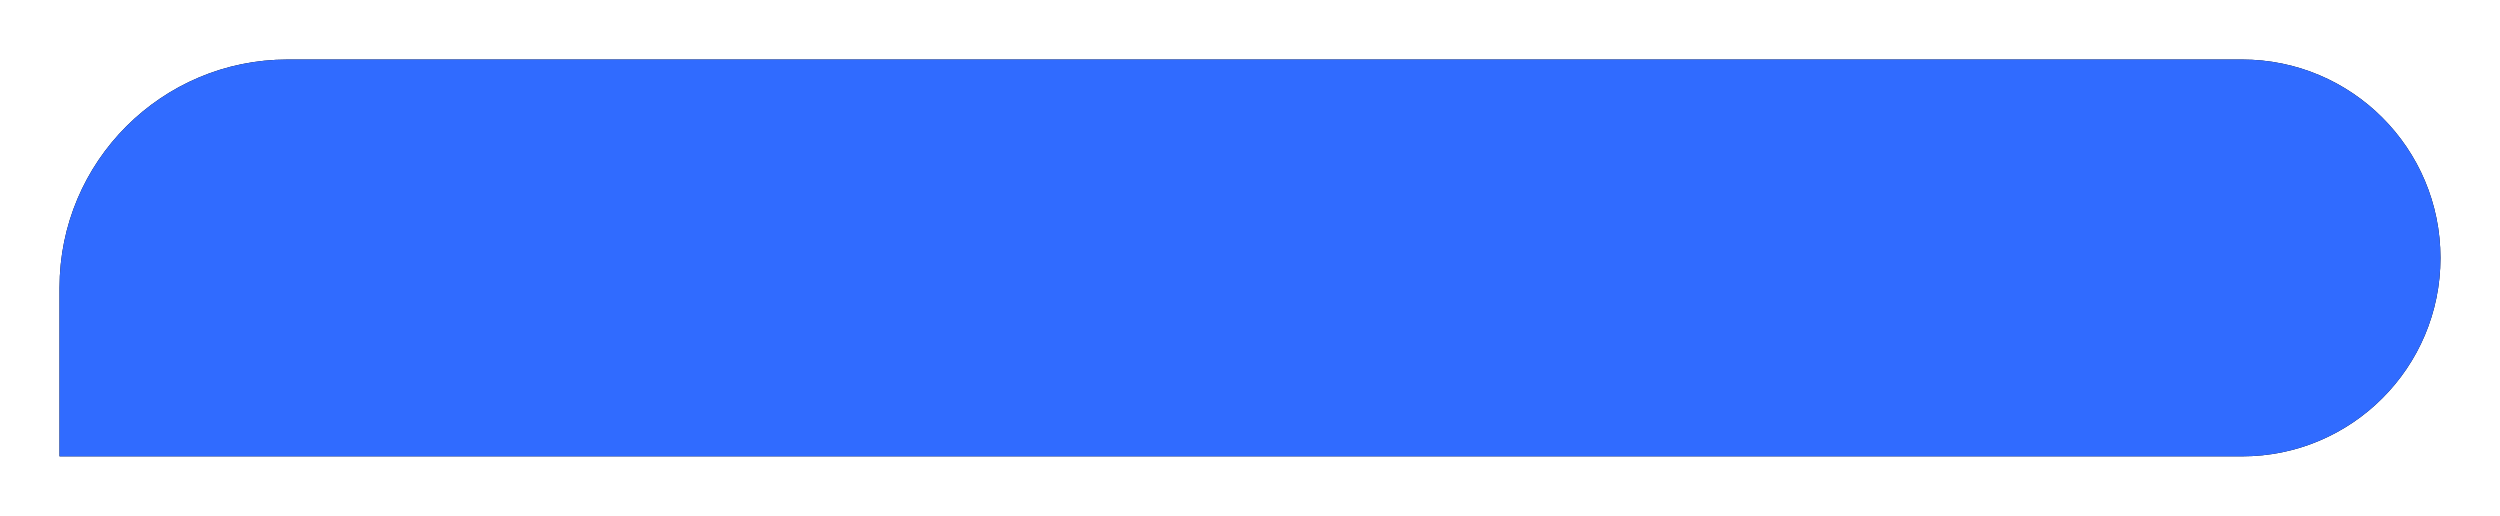 <?xml version="1.0" encoding="UTF-8"?>
<svg width="252px" height="52px" viewBox="0 0 252 52" version="1.1" xmlns="http://www.w3.org/2000/svg" xmlns:xlink="http://www.w3.org/1999/xlink">
    <title>矩形</title>
    <defs>
        <path d="M603,380 L800,380 C811.046,380 820,388.954 820,400 C820,411.046 811.046,420 800,420 L580,420 L580,420 L580,403 C580,390.297 590.297,380 603,380 Z" id="path-1"></path>
        <filter x="-3.8%" y="-22.5%" width="107.5%" height="145.0%" filterUnits="objectBoundingBox" id="filter-2">
            <feOffset dx="0" dy="0" in="SourceAlpha" result="shadowOffsetOuter1"></feOffset>
            <feGaussianBlur stdDeviation="3" in="shadowOffsetOuter1" result="shadowBlurOuter1"></feGaussianBlur>
            <feColorMatrix values="0 0 0 0 0   0 0 0 0 0   0 0 0 0 0  0 0 0 0.287 0" type="matrix" in="shadowBlurOuter1"></feColorMatrix>
        </filter>
    </defs>
    <g id="页面-1" stroke="none" stroke-width="1" fill="none" fill-rule="evenodd">
        <g id="矩形" transform="translate(-574, -374)">
            <use fill="black" fill-opacity="1" filter="url(#filter-2)" xlink:href="#path-1"></use>
            <use fill="#306BFF" fill-rule="evenodd" xlink:href="#path-1"></use>
        </g>
    </g>
</svg>